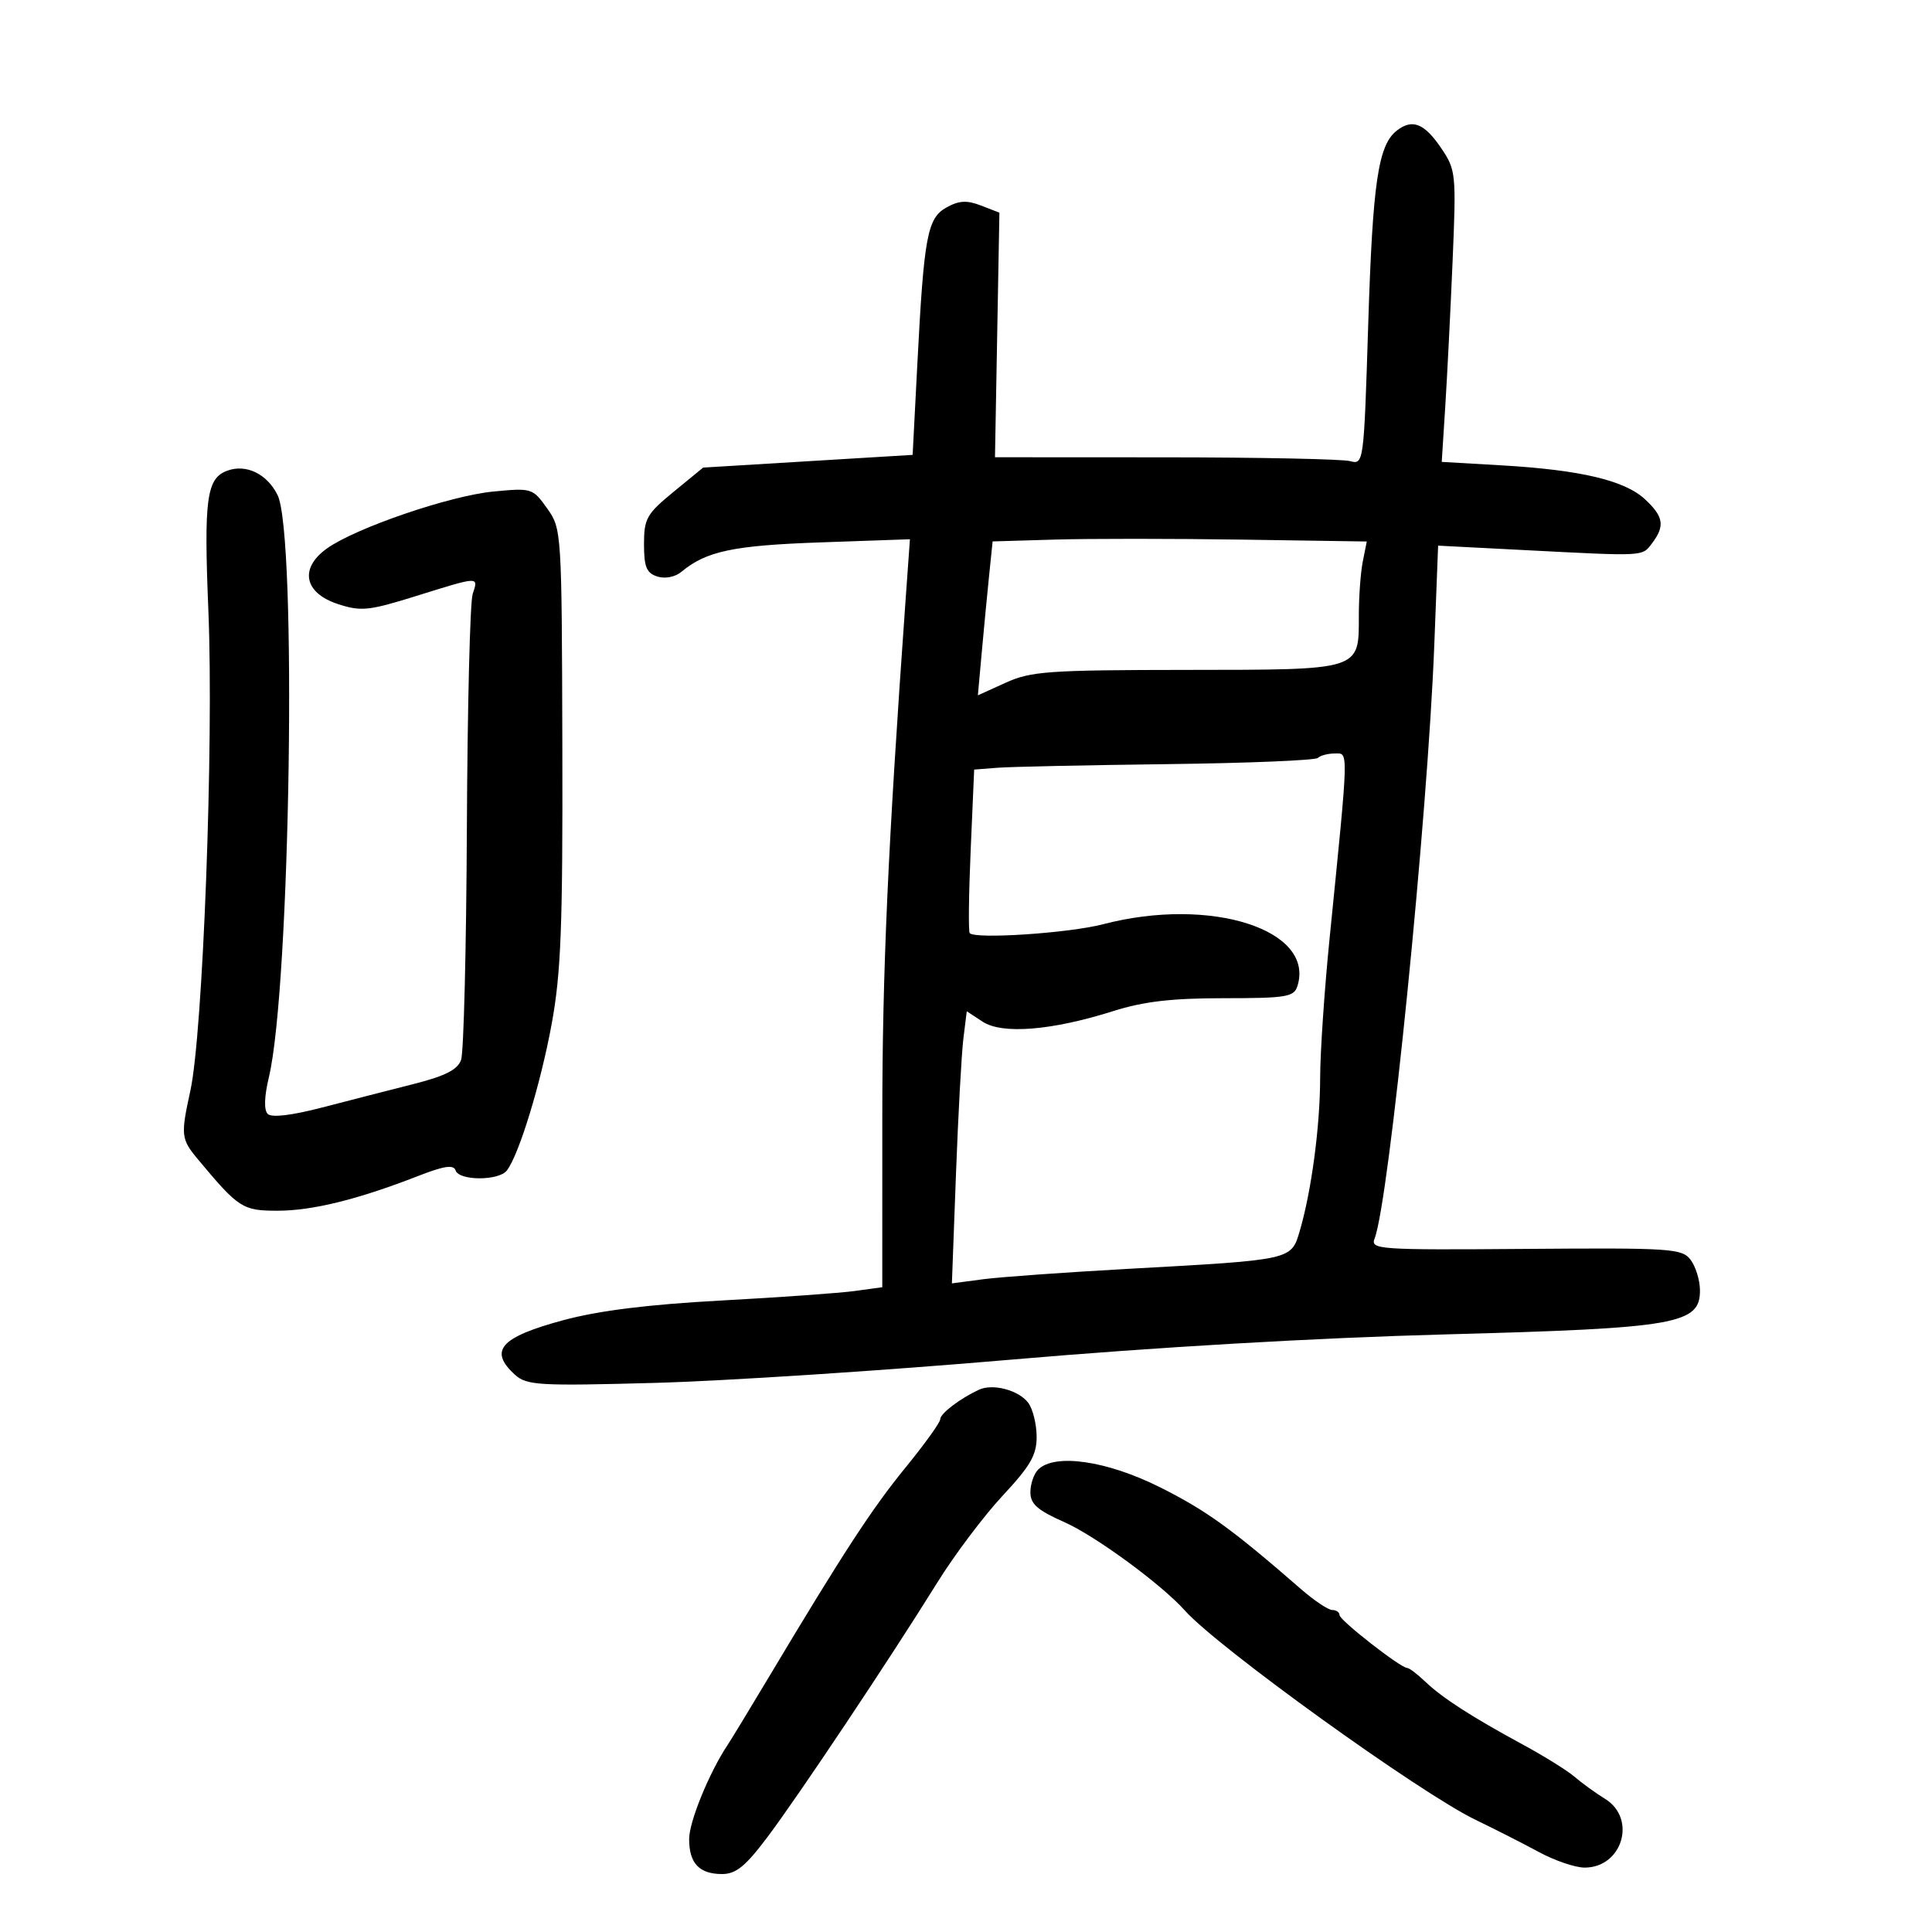 <svg xmlns="http://www.w3.org/2000/svg" width="300" height="300" viewBox="0 0 300 300" version="1.1">
	<path d="M 216.907 20.267 C 214.003 22.515, 213.149 28.290, 212.457 50.337 C 211.778 72, 211.756 72.169, 209.636 71.601 C 208.461 71.285, 195.575 71.021, 181 71.014 L 154.500 71.001 154.843 52.011 L 155.187 33.022 152.343 31.920 C 150.149 31.069, 148.930 31.132, 147 32.196 C 143.990 33.855, 143.475 36.606, 142.442 56.566 L 141.714 70.633 125.450 71.620 L 109.185 72.607 104.593 76.371 C 100.412 79.796, 100 80.525, 100 84.500 C 100 88.037, 100.393 88.990, 102.072 89.523 C 103.283 89.907, 104.841 89.600, 105.822 88.783 C 109.666 85.584, 113.863 84.696, 127.397 84.222 L 141.294 83.734 140.622 93.117 C 137.879 131.473, 137.006 150.905, 137.003 173.689 L 137 199.877 132.750 200.463 C 130.412 200.786, 121.075 201.452, 112 201.943 C 100.689 202.556, 92.989 203.512, 87.517 204.986 C 77.679 207.634, 75.826 209.723, 79.981 213.482 C 81.789 215.119, 83.676 215.228, 101.731 214.734 C 112.604 214.437, 137.475 212.813, 157 211.126 C 179.384 209.192, 204.323 207.743, 224.500 207.203 C 260.467 206.240, 264.029 205.617, 263.968 200.301 C 263.951 198.760, 263.296 196.654, 262.514 195.621 C 261.183 193.864, 259.523 193.754, 236.916 193.929 C 213.963 194.106, 212.777 194.024, 213.449 192.308 C 215.688 186.586, 221.680 126.981, 222.717 100.114 L 223.311 84.728 236.906 85.428 C 255.575 86.390, 254.964 86.423, 256.534 84.352 C 258.564 81.672, 258.326 80.207, 255.426 77.519 C 252.267 74.591, 245.414 72.971, 233.186 72.261 L 223.872 71.721 224.420 63.110 C 224.721 58.375, 225.234 48.200, 225.560 40.500 C 226.132 26.953, 226.075 26.387, 223.790 23.007 C 221.184 19.150, 219.313 18.406, 216.907 20.267 M 35.280 73.092 C 32.065 74.281, 31.641 77.443, 32.359 94.883 C 33.206 115.476, 31.514 160.446, 29.556 169.384 C 28.040 176.308, 28.102 176.862, 30.760 180.049 C 37.066 187.608, 37.674 188, 43.085 188 C 48.506 188, 55.559 186.259, 64.916 182.611 C 68.978 181.028, 70.436 180.812, 70.749 181.750 C 71.291 183.373, 77.470 183.373, 78.709 181.750 C 80.604 179.266, 83.956 168.302, 85.664 159 C 87.116 151.097, 87.394 143.838, 87.320 115.817 C 87.232 82.444, 87.210 82.104, 84.955 78.937 C 82.721 75.800, 82.567 75.752, 76.590 76.328 C 69.838 76.979, 55.261 81.966, 50.778 85.158 C 46.453 88.238, 47.207 92.078, 52.475 93.798 C 56.062 94.969, 57.246 94.847, 64.621 92.548 C 74.526 89.459, 74.310 89.467, 73.394 92.250 C 72.986 93.487, 72.583 109.800, 72.496 128.500 C 72.410 147.200, 72.007 163.433, 71.599 164.574 C 71.050 166.111, 69.133 167.084, 64.180 168.337 C 60.506 169.267, 54.130 170.904, 50.012 171.975 C 45.265 173.210, 42.175 173.575, 41.571 172.971 C 40.966 172.366, 41.034 170.275, 41.754 167.259 C 45.092 153.288, 46.135 82.959, 43.095 76.860 C 41.456 73.572, 38.211 72.008, 35.280 73.092 M 163.818 83.785 L 154.135 84.071 153.597 89.285 C 153.302 92.153, 152.786 97.531, 152.452 101.236 L 151.844 107.972 156.172 106.008 C 160.078 104.235, 162.808 104.042, 184.179 104.022 C 211.533 103.997, 211 104.165, 211 95.554 C 211 92.637, 211.277 88.863, 211.617 87.167 L 212.233 84.083 192.867 83.792 C 182.215 83.631, 169.143 83.628, 163.818 83.785 M 204.646 117.688 C 204.267 118.066, 193.730 118.501, 181.229 118.655 C 168.728 118.808, 156.873 119.061, 154.885 119.217 L 151.269 119.500 150.726 132 C 150.427 138.875, 150.360 144.681, 150.577 144.902 C 151.520 145.864, 166.009 144.892, 171.299 143.512 C 187.969 139.165, 204.244 144.356, 201.458 153.132 C 200.927 154.805, 199.731 155, 190.022 155 C 181.933 155, 177.568 155.510, 172.839 157.009 C 163.348 160.016, 155.631 160.643, 152.595 158.654 L 150.118 157.031 149.594 161.266 C 149.306 163.595, 148.787 173.101, 148.440 182.391 L 147.810 199.283 152.655 198.641 C 155.320 198.288, 165.600 197.553, 175.500 197.008 C 200.659 195.621, 200.489 195.659, 201.812 191.186 C 203.630 185.040, 204.984 174.901, 204.992 167.379 C 204.997 163.463, 205.649 153.788, 206.442 145.879 C 209.468 115.701, 209.431 117, 207.268 117 C 206.204 117, 205.024 117.310, 204.646 117.688 M 152 215.799 C 149.027 217.188, 146 219.499, 146 220.379 C 146 220.873, 143.570 224.252, 140.601 227.889 C 135.407 234.248, 130.922 241.127, 119.337 260.500 C 116.376 265.450, 113.505 270.175, 112.956 271 C 110.126 275.252, 107.018 282.857, 107.010 285.550 C 106.998 289.321, 108.575 291, 112.128 291 C 114.282 291, 115.767 289.789, 119.178 285.250 C 124.035 278.788, 138.235 257.507, 145.547 245.734 C 148.199 241.462, 152.761 235.397, 155.685 232.256 C 160.051 227.565, 160.994 225.916, 160.968 223.023 C 160.951 221.085, 160.360 218.742, 159.656 217.816 C 158.162 215.850, 154.152 214.794, 152 215.799 M 161.200 228.200 C 160.540 228.860, 160 230.441, 160 231.713 C 160 233.542, 161.101 234.512, 165.267 236.355 C 170.090 238.488, 180.360 246.021, 184 250.096 C 189.150 255.861, 220.530 278.447, 229.161 282.601 C 232.098 284.014, 236.508 286.257, 238.962 287.585 C 241.416 288.913, 244.609 290, 246.057 290 C 251.917 290, 254.192 282.407, 249.250 279.338 C 247.738 278.399, 245.600 276.852, 244.500 275.901 C 243.400 274.950, 239.800 272.707, 236.500 270.918 C 228.476 266.566, 223.956 263.650, 221.292 261.108 C 220.077 259.948, 218.828 259, 218.516 259 C 217.487 259, 208 251.590, 208 250.787 C 208 250.354, 207.492 250, 206.871 250 C 206.250 250, 204.063 248.537, 202.011 246.750 C 191.301 237.422, 187.306 234.537, 180.117 230.939 C 171.862 226.807, 163.766 225.634, 161.200 228.200" stroke="none" fill="black" fill-rule="evenodd"/>
</svg>